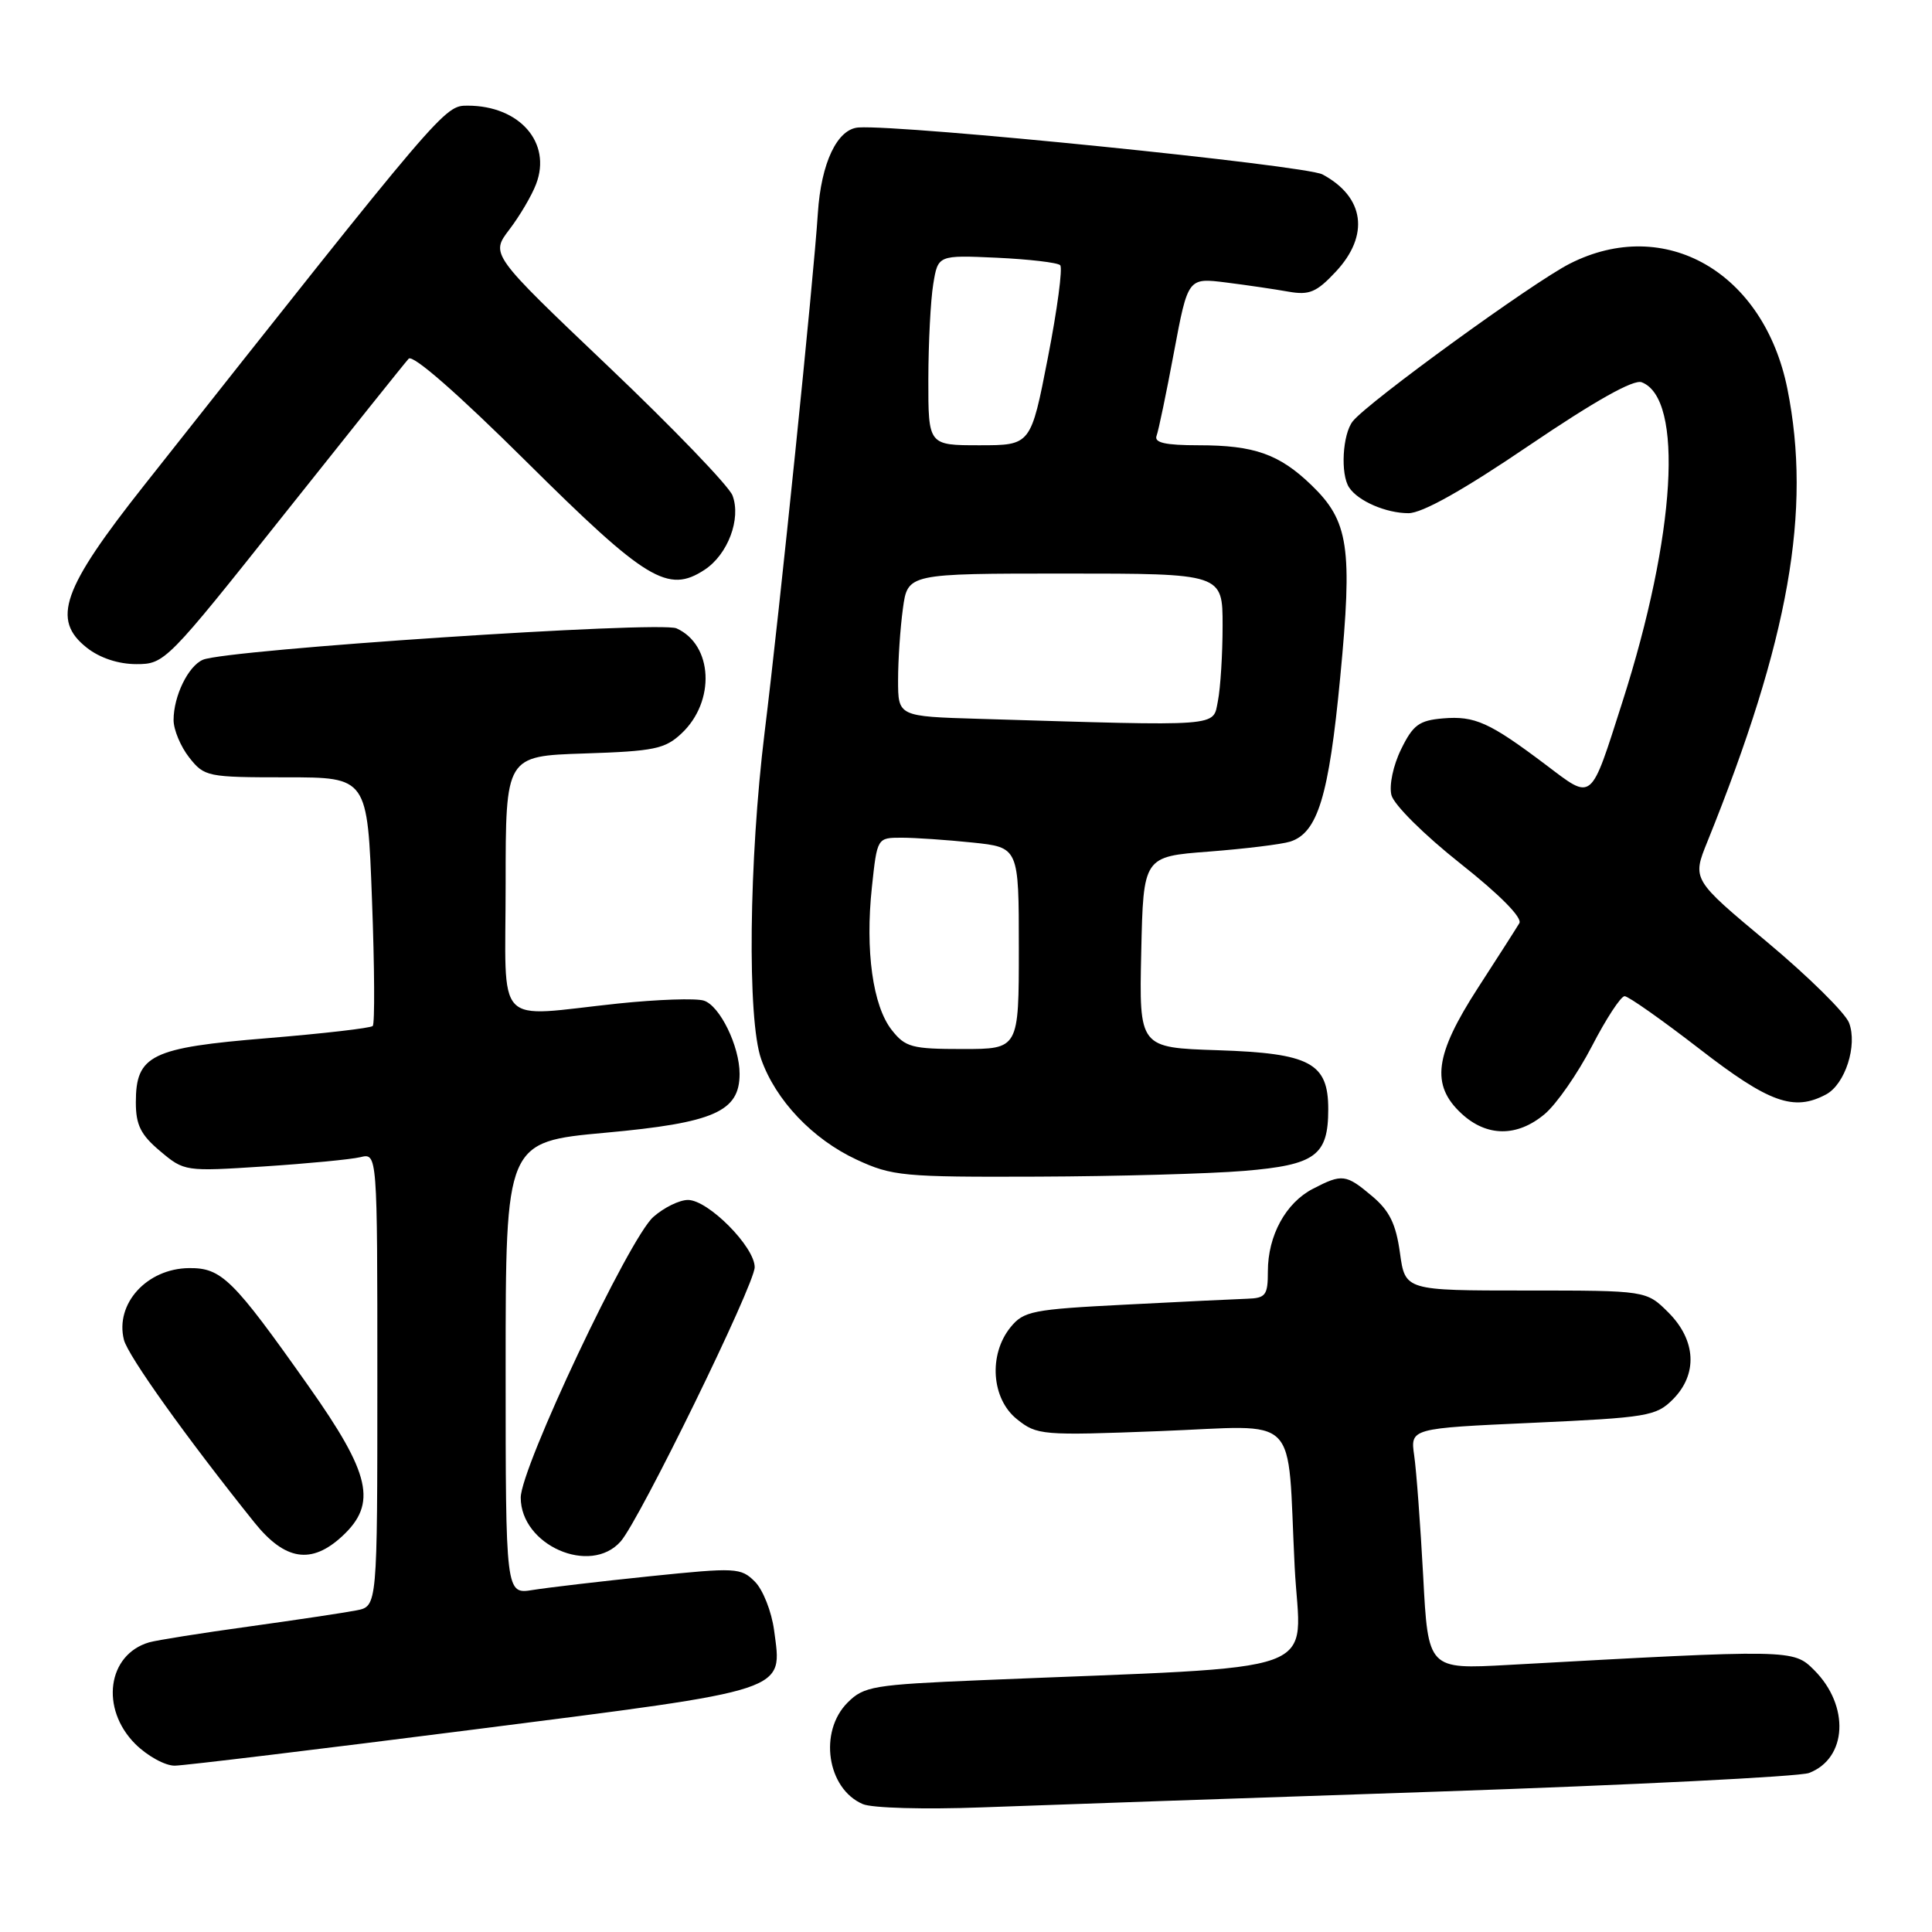 <?xml version="1.0" encoding="UTF-8" standalone="no"?>
<!DOCTYPE svg PUBLIC "-//W3C//DTD SVG 1.1//EN" "http://www.w3.org/Graphics/SVG/1.1/DTD/svg11.dtd" >
<svg xmlns="http://www.w3.org/2000/svg" xmlns:xlink="http://www.w3.org/1999/xlink" version="1.1" viewBox="0 0 256 256">
 <g >
 <path fill="currentColor"
d=" M 190.43 237.40 C 216.25 236.52 238.41 235.41 239.70 234.93 C 244.77 233.00 245.12 226.03 240.39 221.30 C 237.62 218.53 237.47 218.53 199.87 220.61 C 189.23 221.20 189.23 221.20 188.58 208.85 C 188.21 202.06 187.68 194.87 187.39 192.88 C 186.87 189.26 186.87 189.26 203.08 188.53 C 218.27 187.84 219.45 187.64 221.65 185.44 C 224.98 182.11 224.76 177.61 221.08 173.92 C 218.15 171.00 218.15 171.00 202.17 171.00 C 186.19 171.00 186.19 171.00 185.50 166.01 C 184.97 162.18 184.12 160.44 181.83 158.51 C 178.34 155.57 177.85 155.51 173.97 157.52 C 170.37 159.38 168.00 163.72 168.00 168.45 C 168.00 171.63 167.72 172.01 165.25 172.09 C 163.74 172.14 156.49 172.49 149.14 172.87 C 136.77 173.50 135.64 173.72 133.89 175.88 C 130.96 179.51 131.37 185.35 134.75 188.05 C 137.41 190.18 138.04 190.23 153.67 189.63 C 172.58 188.91 170.51 186.83 171.55 207.62 C 172.29 222.32 176.85 220.67 130.07 222.63 C 115.71 223.23 114.47 223.44 112.32 225.59 C 108.45 229.45 109.58 237.01 114.32 239.05 C 115.53 239.58 122.50 239.77 130.00 239.49 C 137.43 239.21 164.62 238.27 190.43 237.40 Z  M 62.87 229.16 C 105.03 223.78 103.65 224.24 102.57 216.01 C 102.24 213.55 101.10 210.65 100.03 209.58 C 98.17 207.72 97.53 207.69 86.14 208.86 C 79.57 209.54 72.58 210.36 70.60 210.68 C 67.00 211.26 67.00 211.26 67.00 181.28 C 67.00 151.30 67.00 151.30 80.25 150.09 C 94.62 148.78 98.00 147.29 98.00 142.29 C 98.00 138.62 95.38 133.26 93.27 132.59 C 92.22 132.25 87.12 132.43 81.93 132.97 C 65.24 134.73 67.00 136.60 67.00 117.09 C 67.00 100.18 67.00 100.18 77.42 99.84 C 86.69 99.54 88.12 99.24 90.31 97.18 C 94.83 92.93 94.47 85.43 89.64 83.26 C 87.42 82.26 30.08 86.07 26.89 87.42 C 24.94 88.25 23.00 92.23 23.00 95.41 C 23.00 96.69 23.93 98.92 25.07 100.37 C 27.08 102.92 27.47 103.00 37.92 103.00 C 48.69 103.00 48.69 103.00 49.29 119.22 C 49.63 128.14 49.67 135.66 49.39 135.95 C 49.11 136.23 42.84 136.95 35.46 137.56 C 20.01 138.82 18.00 139.80 18.00 146.07 C 18.00 149.07 18.65 150.37 21.22 152.53 C 24.41 155.22 24.53 155.24 34.97 154.56 C 40.76 154.18 46.51 153.63 47.75 153.33 C 50.00 152.78 50.00 152.78 50.00 182.81 C 50.00 212.84 50.00 212.84 47.25 213.38 C 45.74 213.68 39.33 214.64 33.00 215.52 C 26.68 216.39 20.72 217.34 19.76 217.62 C 14.23 219.24 13.25 226.40 17.92 231.08 C 19.53 232.68 21.89 233.98 23.17 233.96 C 24.45 233.94 42.32 231.78 62.87 229.16 Z  M 45.35 203.55 C 50.01 199.23 49.13 195.33 40.85 183.62 C 30.86 169.47 29.36 167.99 25.06 168.03 C 19.47 168.08 15.22 172.75 16.42 177.53 C 16.95 179.65 24.74 190.55 33.72 201.75 C 37.77 206.79 41.27 207.33 45.35 203.55 Z  M 82.24 204.25 C 84.75 201.41 100.00 170.21 100.00 167.91 C 100.00 165.21 93.84 159.00 91.16 159.00 C 90.03 159.00 87.97 160.01 86.57 161.25 C 83.36 164.08 69.00 194.49 69.00 198.44 C 69.00 204.75 78.22 208.80 82.24 204.25 Z  M 164.85 155.15 C 174.32 154.36 176.00 153.13 176.00 146.96 C 176.00 140.84 173.59 139.56 161.37 139.16 C 150.94 138.82 150.94 138.82 151.22 126.16 C 151.50 113.50 151.50 113.50 160.19 112.84 C 164.96 112.47 169.80 111.88 170.95 111.52 C 174.60 110.36 176.08 105.51 177.58 89.80 C 179.24 72.52 178.72 69.05 173.77 64.28 C 169.51 60.17 166.20 59.00 158.83 59.00 C 154.41 59.00 152.91 58.66 153.25 57.75 C 153.51 57.06 154.55 52.07 155.56 46.65 C 157.41 36.80 157.41 36.80 162.45 37.43 C 165.23 37.78 168.96 38.33 170.75 38.65 C 173.49 39.13 174.45 38.73 177.00 36.00 C 181.51 31.18 180.81 26.09 175.23 23.11 C 172.95 21.90 119.70 16.51 113.77 16.89 C 110.94 17.07 108.80 21.58 108.37 28.25 C 107.81 37.00 103.32 80.80 101.32 97.00 C 99.23 114.01 99.00 135.08 100.86 140.34 C 102.78 145.79 107.67 150.94 113.49 153.65 C 118.21 155.84 119.62 155.98 137.50 155.91 C 147.95 155.87 160.26 155.53 164.85 155.15 Z  M 204.68 147.62 C 206.24 146.31 209.05 142.26 210.94 138.62 C 212.82 134.98 214.77 132.00 215.27 132.00 C 215.76 132.00 220.23 135.15 225.21 139.00 C 234.42 146.13 237.69 147.30 241.96 145.02 C 244.49 143.67 246.15 138.52 245.01 135.53 C 244.51 134.22 239.63 129.40 234.16 124.83 C 224.21 116.53 224.21 116.53 226.24 111.52 C 237.06 84.71 240.07 67.66 236.84 51.53 C 233.73 36.07 220.63 28.53 208.00 34.94 C 203.11 37.42 181.28 53.27 179.25 55.82 C 177.89 57.53 177.59 62.84 178.77 64.60 C 179.96 66.40 183.67 68.00 186.63 68.00 C 188.45 68.00 193.88 64.96 202.64 59.01 C 211.35 53.11 216.46 50.24 217.53 50.65 C 223.14 52.80 222.05 70.92 214.98 93.00 C 210.68 106.44 211.11 106.08 204.83 101.34 C 197.36 95.71 195.43 94.84 191.21 95.19 C 188.04 95.46 187.23 96.05 185.65 99.29 C 184.60 101.43 184.05 104.06 184.37 105.35 C 184.69 106.63 188.72 110.63 193.48 114.40 C 198.75 118.57 201.75 121.61 201.32 122.33 C 200.94 122.97 198.46 126.85 195.81 130.94 C 190.09 139.79 189.57 143.77 193.65 147.55 C 197.00 150.66 201.04 150.68 204.68 147.62 Z  M 37.57 68.25 C 46.20 57.39 53.66 48.06 54.15 47.53 C 54.70 46.93 60.68 52.17 69.77 61.19 C 85.63 76.93 88.51 78.68 93.36 75.50 C 96.45 73.47 98.23 68.74 97.06 65.65 C 96.58 64.40 89.17 56.70 80.59 48.54 C 64.99 33.70 64.99 33.70 67.49 30.42 C 68.87 28.61 70.47 25.90 71.04 24.38 C 73.13 18.90 68.84 14.00 61.96 14.00 C 58.87 14.00 58.86 14.01 19.12 64.28 C 8.22 78.06 6.79 82.12 11.52 85.84 C 13.24 87.19 15.69 88.00 18.07 88.00 C 21.82 88.00 22.11 87.70 37.57 68.25 Z  M 118.16 136.48 C 115.65 133.29 114.63 125.96 115.53 117.56 C 116.23 111.00 116.23 111.00 119.47 111.00 C 121.25 111.00 125.47 111.29 128.85 111.64 C 135.00 112.28 135.00 112.28 135.00 125.64 C 135.00 139.00 135.00 139.00 127.57 139.00 C 120.83 139.00 119.96 138.77 118.16 136.48 Z  M 129.75 95.25 C 119.00 94.93 119.00 94.93 119.00 90.11 C 119.00 87.45 119.29 83.19 119.64 80.64 C 120.27 76.00 120.27 76.00 141.14 76.00 C 162.00 76.00 162.00 76.00 162.00 82.88 C 162.00 86.66 161.72 91.16 161.38 92.88 C 160.68 96.35 162.28 96.23 129.75 95.25 Z  M 123.01 50.25 C 123.02 45.44 123.31 39.77 123.66 37.65 C 124.29 33.80 124.29 33.80 132.07 34.15 C 136.34 34.35 140.13 34.79 140.48 35.14 C 140.83 35.49 140.10 41.00 138.85 47.39 C 136.59 59.00 136.59 59.00 129.79 59.00 C 123.00 59.00 123.00 59.00 123.01 50.25 Z "/>
</g>
</svg>